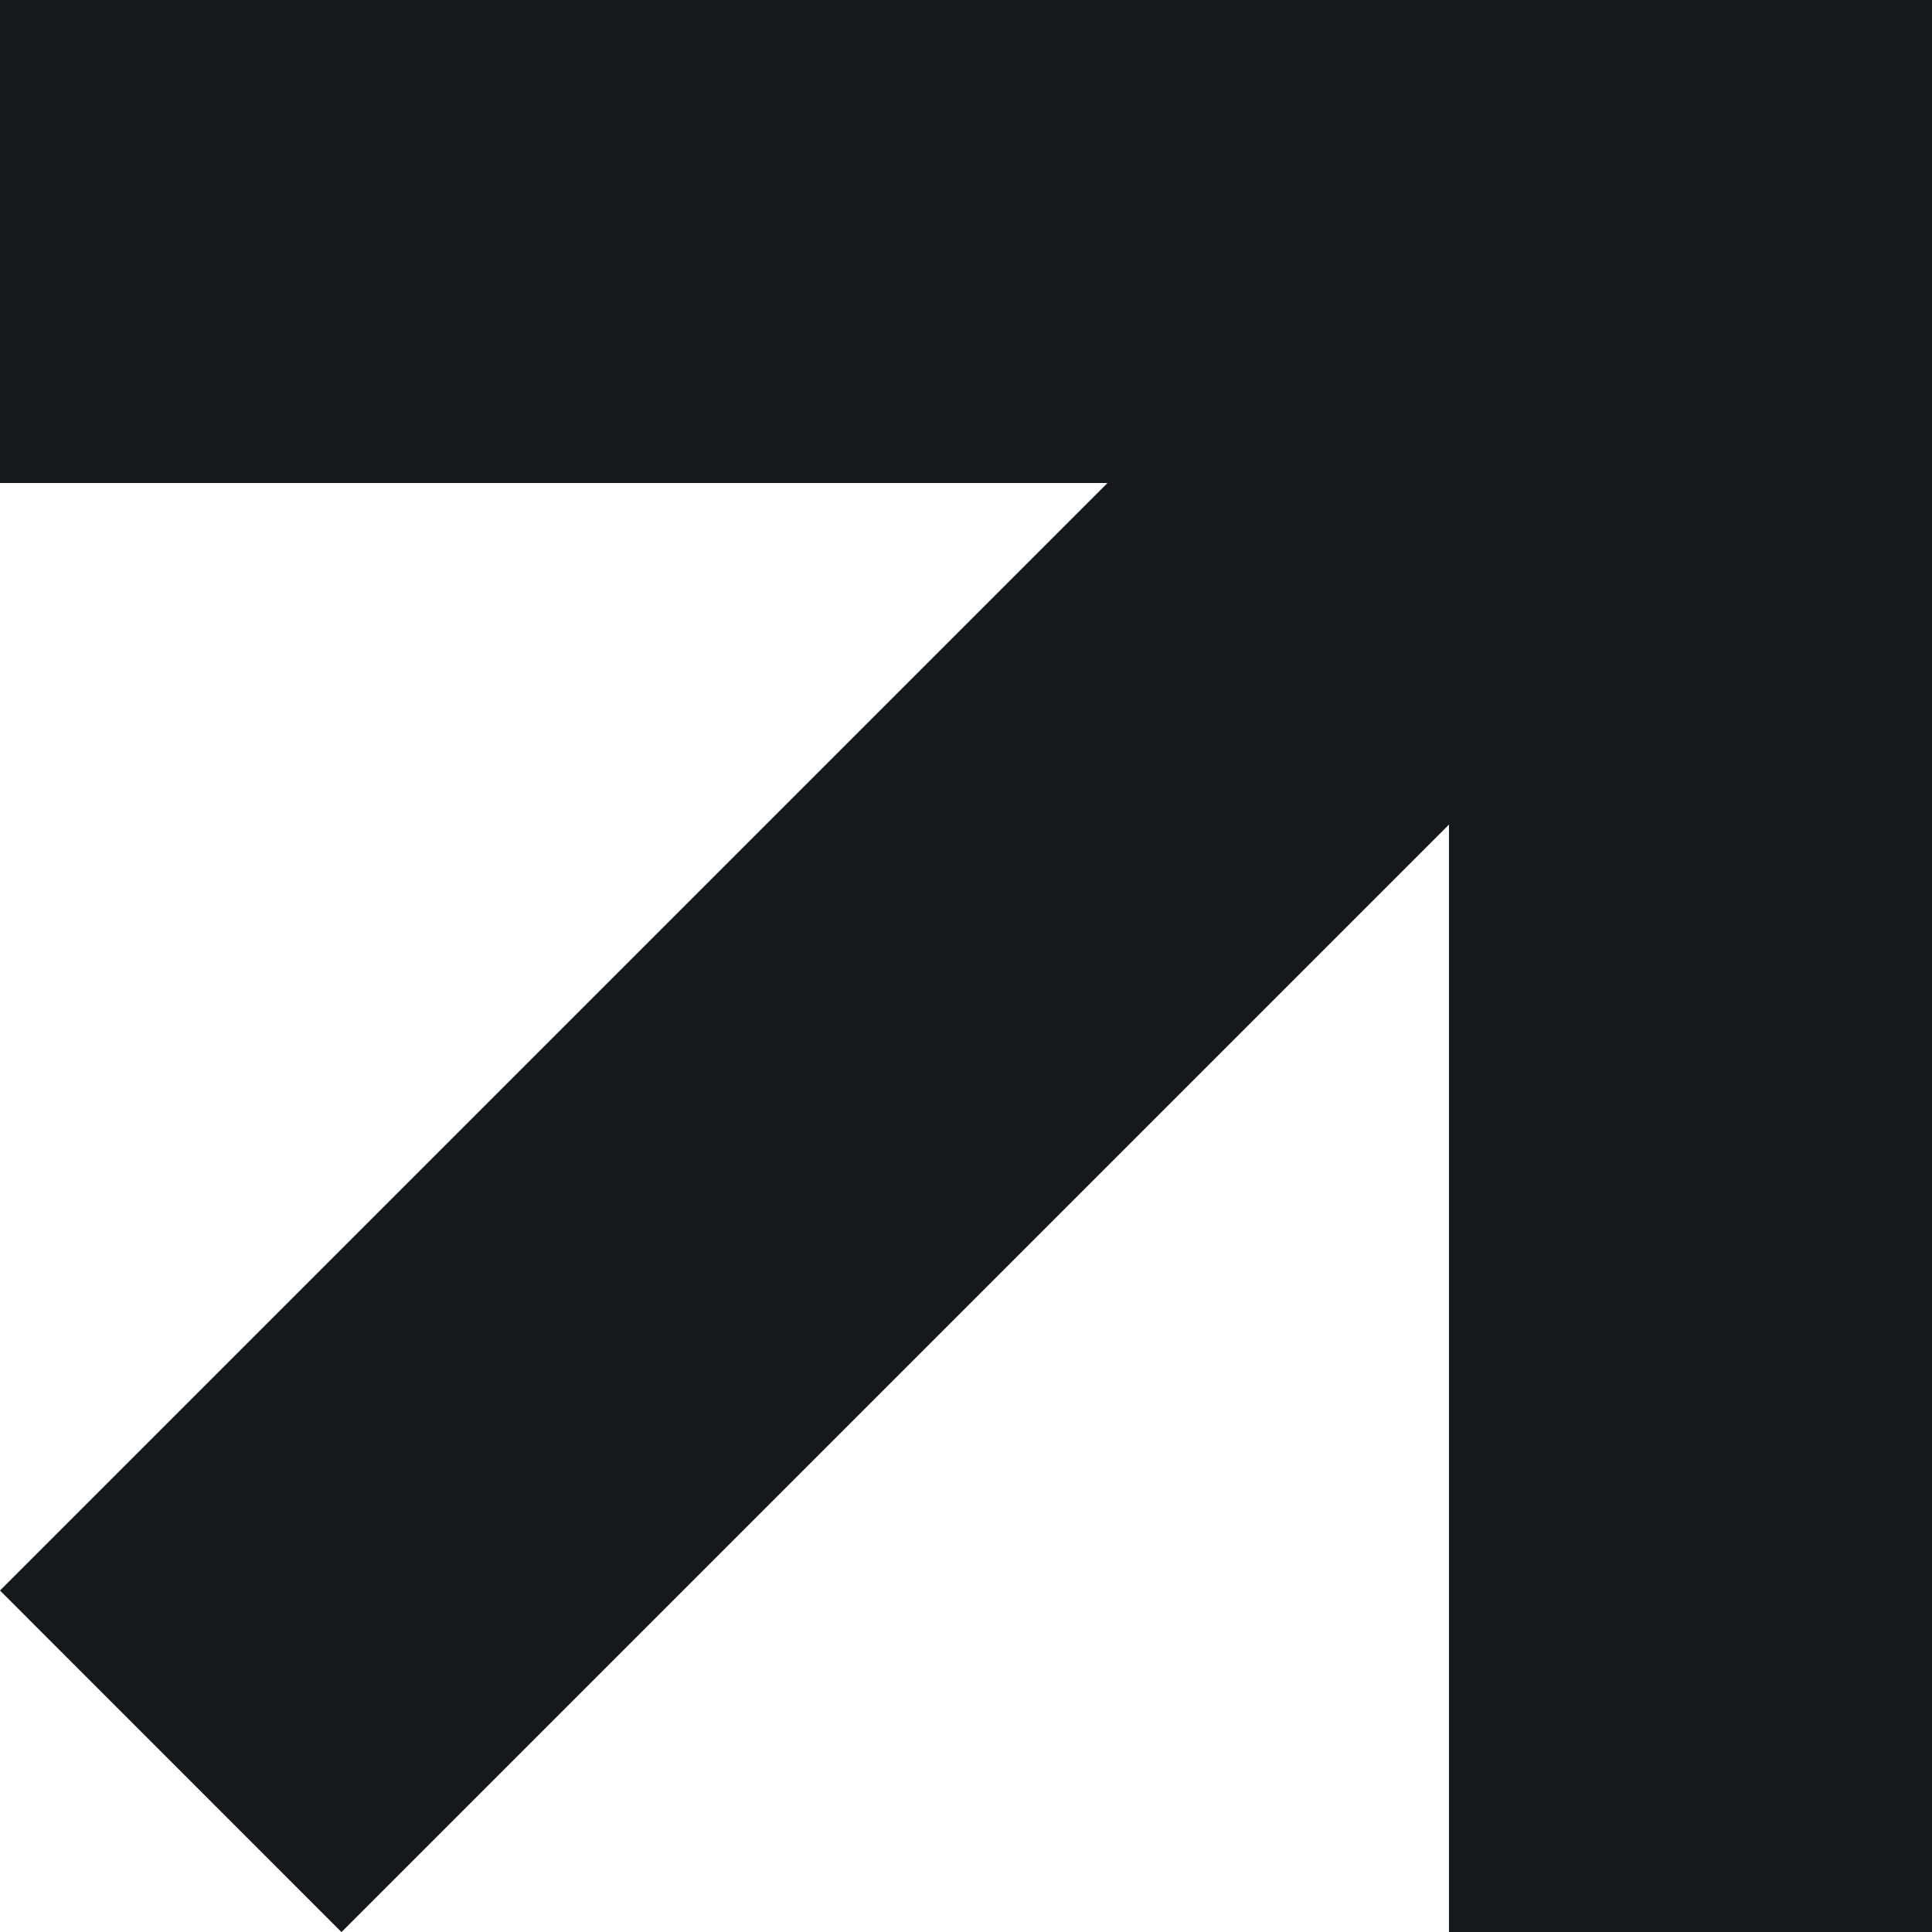 <?xml version="1.0" encoding="UTF-8"?><svg id="Layer_2" xmlns="http://www.w3.org/2000/svg" viewBox="0 0 200 200"><defs><style>.cls-1{fill:#16181c;}</style></defs><polygon class="cls-1" points="200 35.36 200 35.35 200 0 150 0 0 0 0 50 114.65 50 0 164.65 35.35 200.01 150 85.36 150 200 200 200 200 50 200 35.36 200 35.36"/></svg>